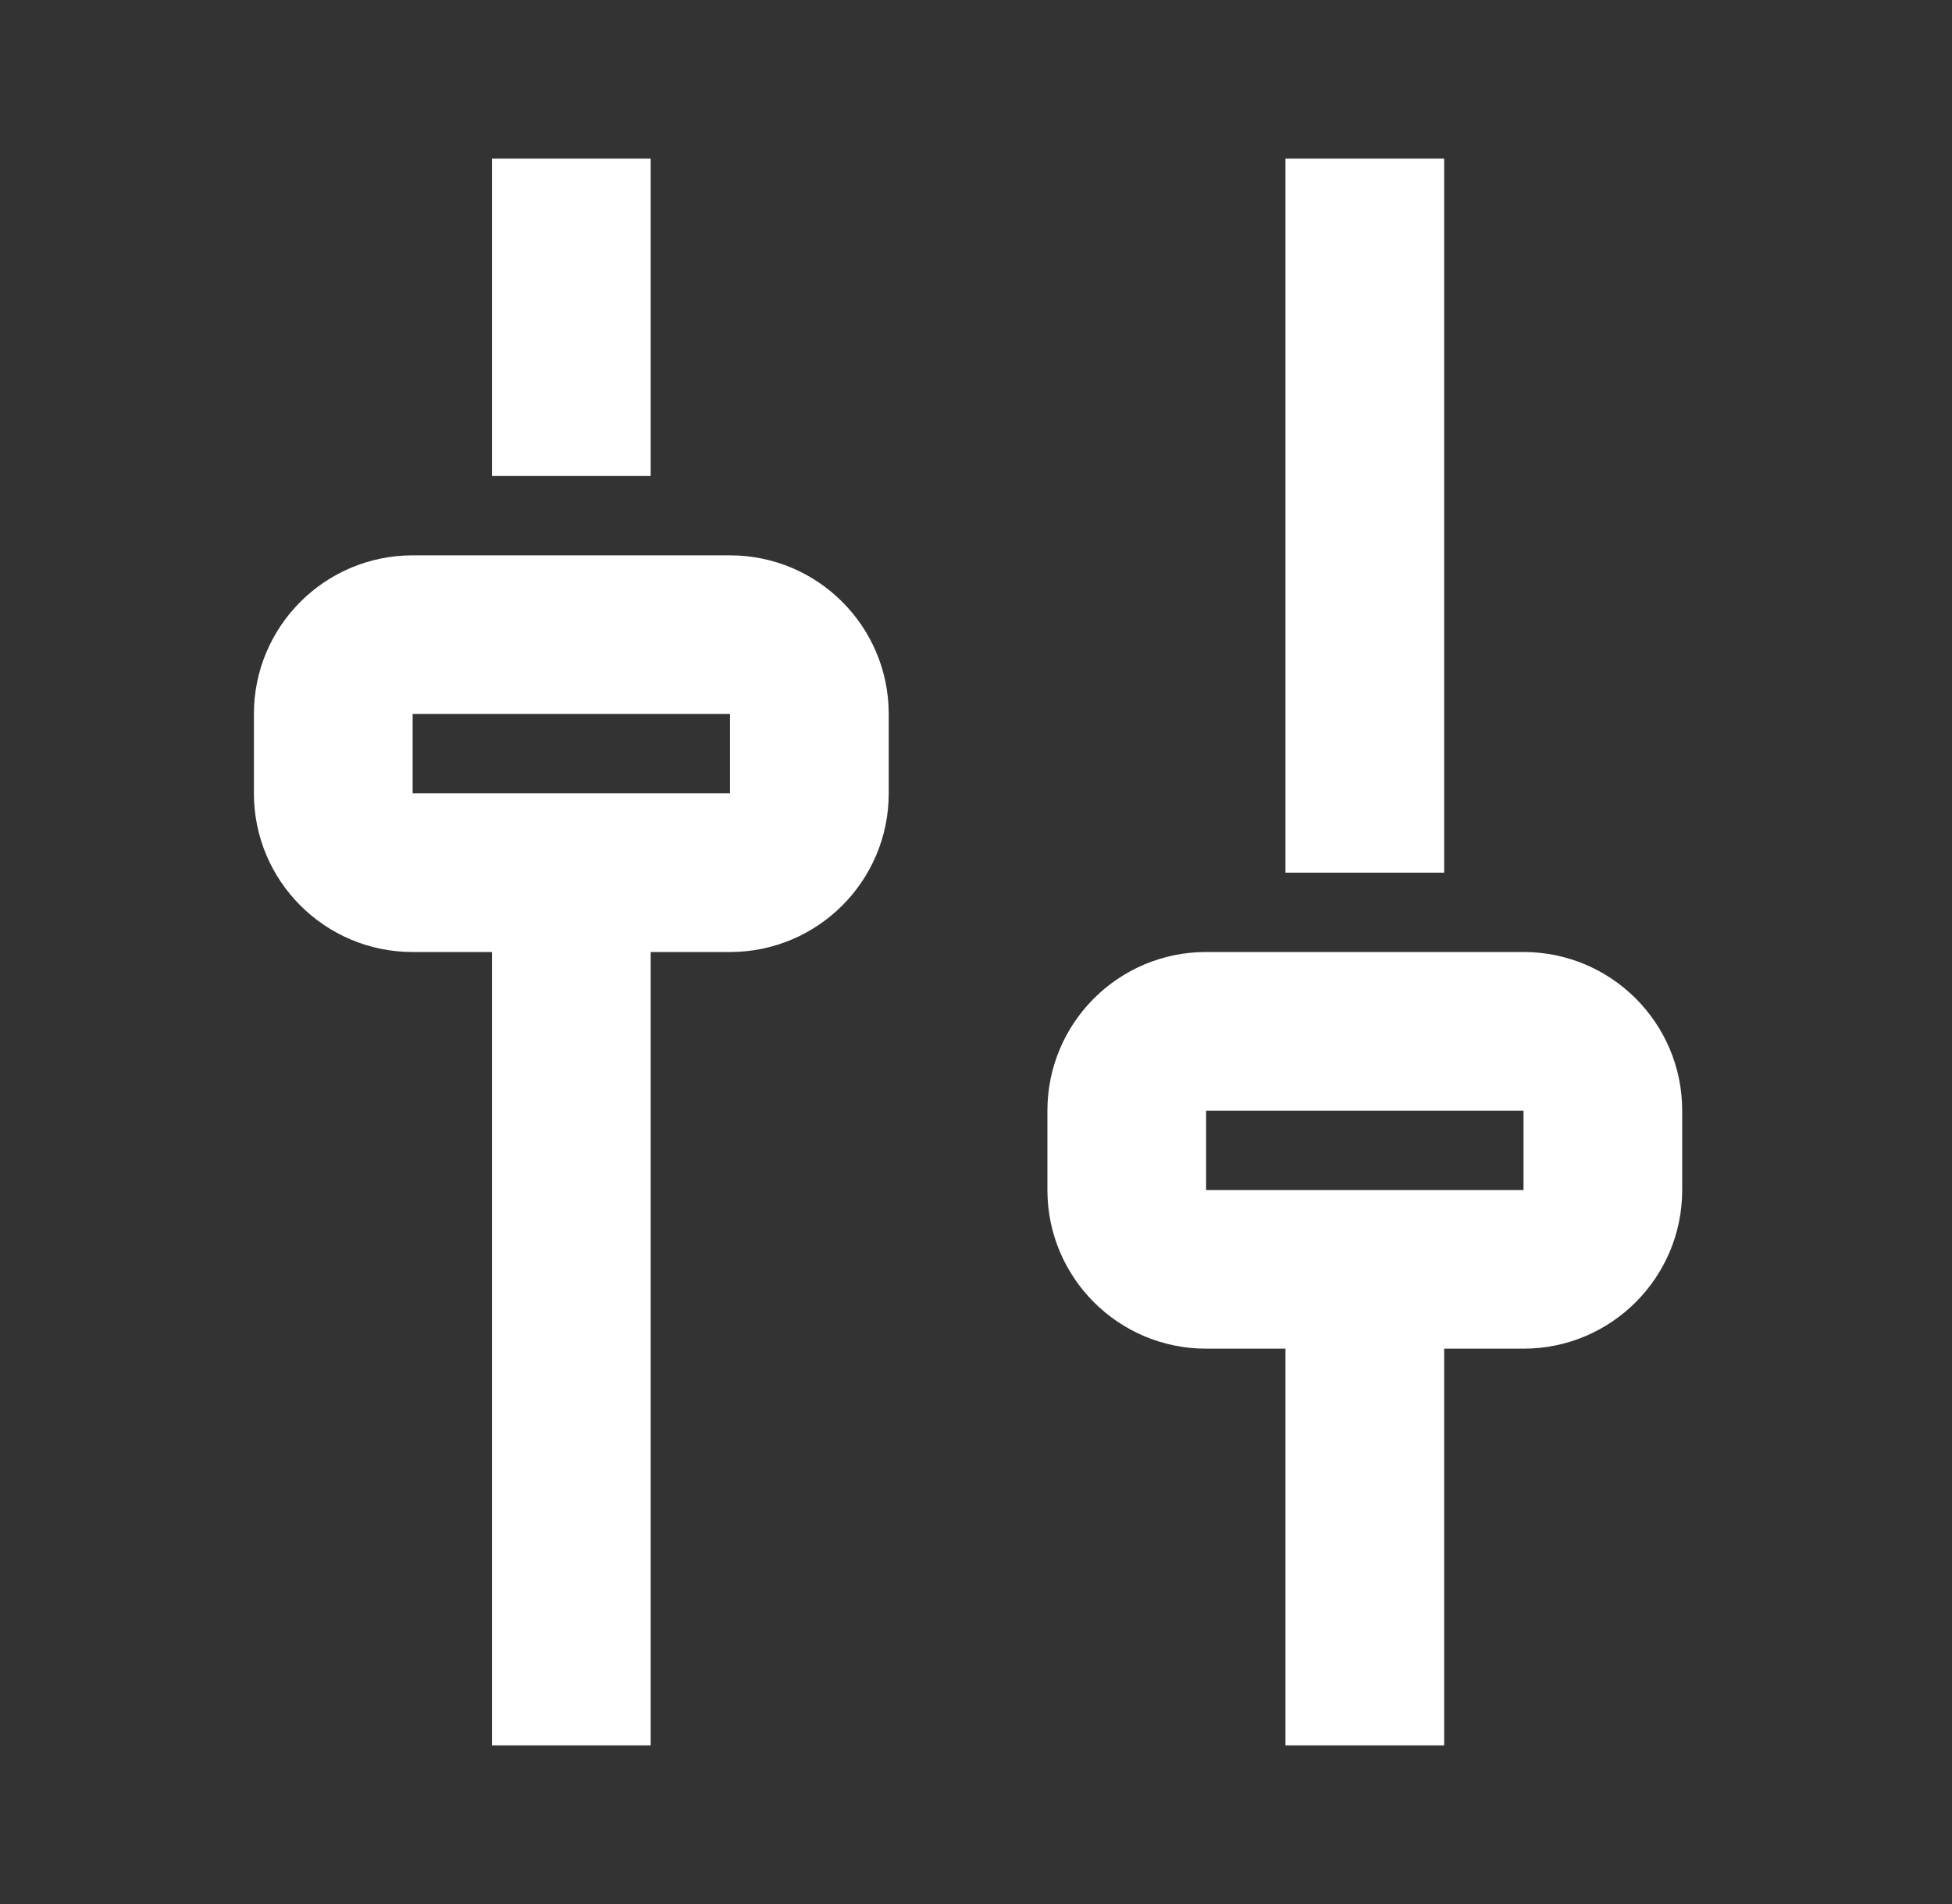 <svg width="41" height="40" viewBox="0 0 41 40" fill="none" xmlns="http://www.w3.org/2000/svg">
<rect x="0" y="0" width="41" height="40" fill="#333333" stroke="none"/>
<g id="24 / music / tuner">
<path id="icon" fill-rule="evenodd" clip-rule="evenodd" d="M13.667 10H10.333V3.333H13.667V10ZM13.667 36.667V20H15.333C17.174 20 18.667 18.508 18.667 16.667V15C18.667 13.159 17.174 11.667 15.333 11.667H8.667C6.826 11.667 5.333 13.159 5.333 15V16.667C5.333 18.508 6.826 20 8.667 20H10.333V36.667H13.667ZM30.333 36.667V28.333H32C33.841 28.333 35.333 26.841 35.333 25V23.333C35.333 21.492 33.841 20 32 20H25.333C23.492 20 22 21.492 22 23.333V25C22 26.841 23.492 28.333 25.333 28.333H27V36.667H30.333ZM27 18.333H30.333V3.333H27V18.333ZM8.667 15V16.667H15.333V15H8.667ZM25.333 25V23.333H32V25H25.333Z" fill="white"/>
</g>
</svg>
